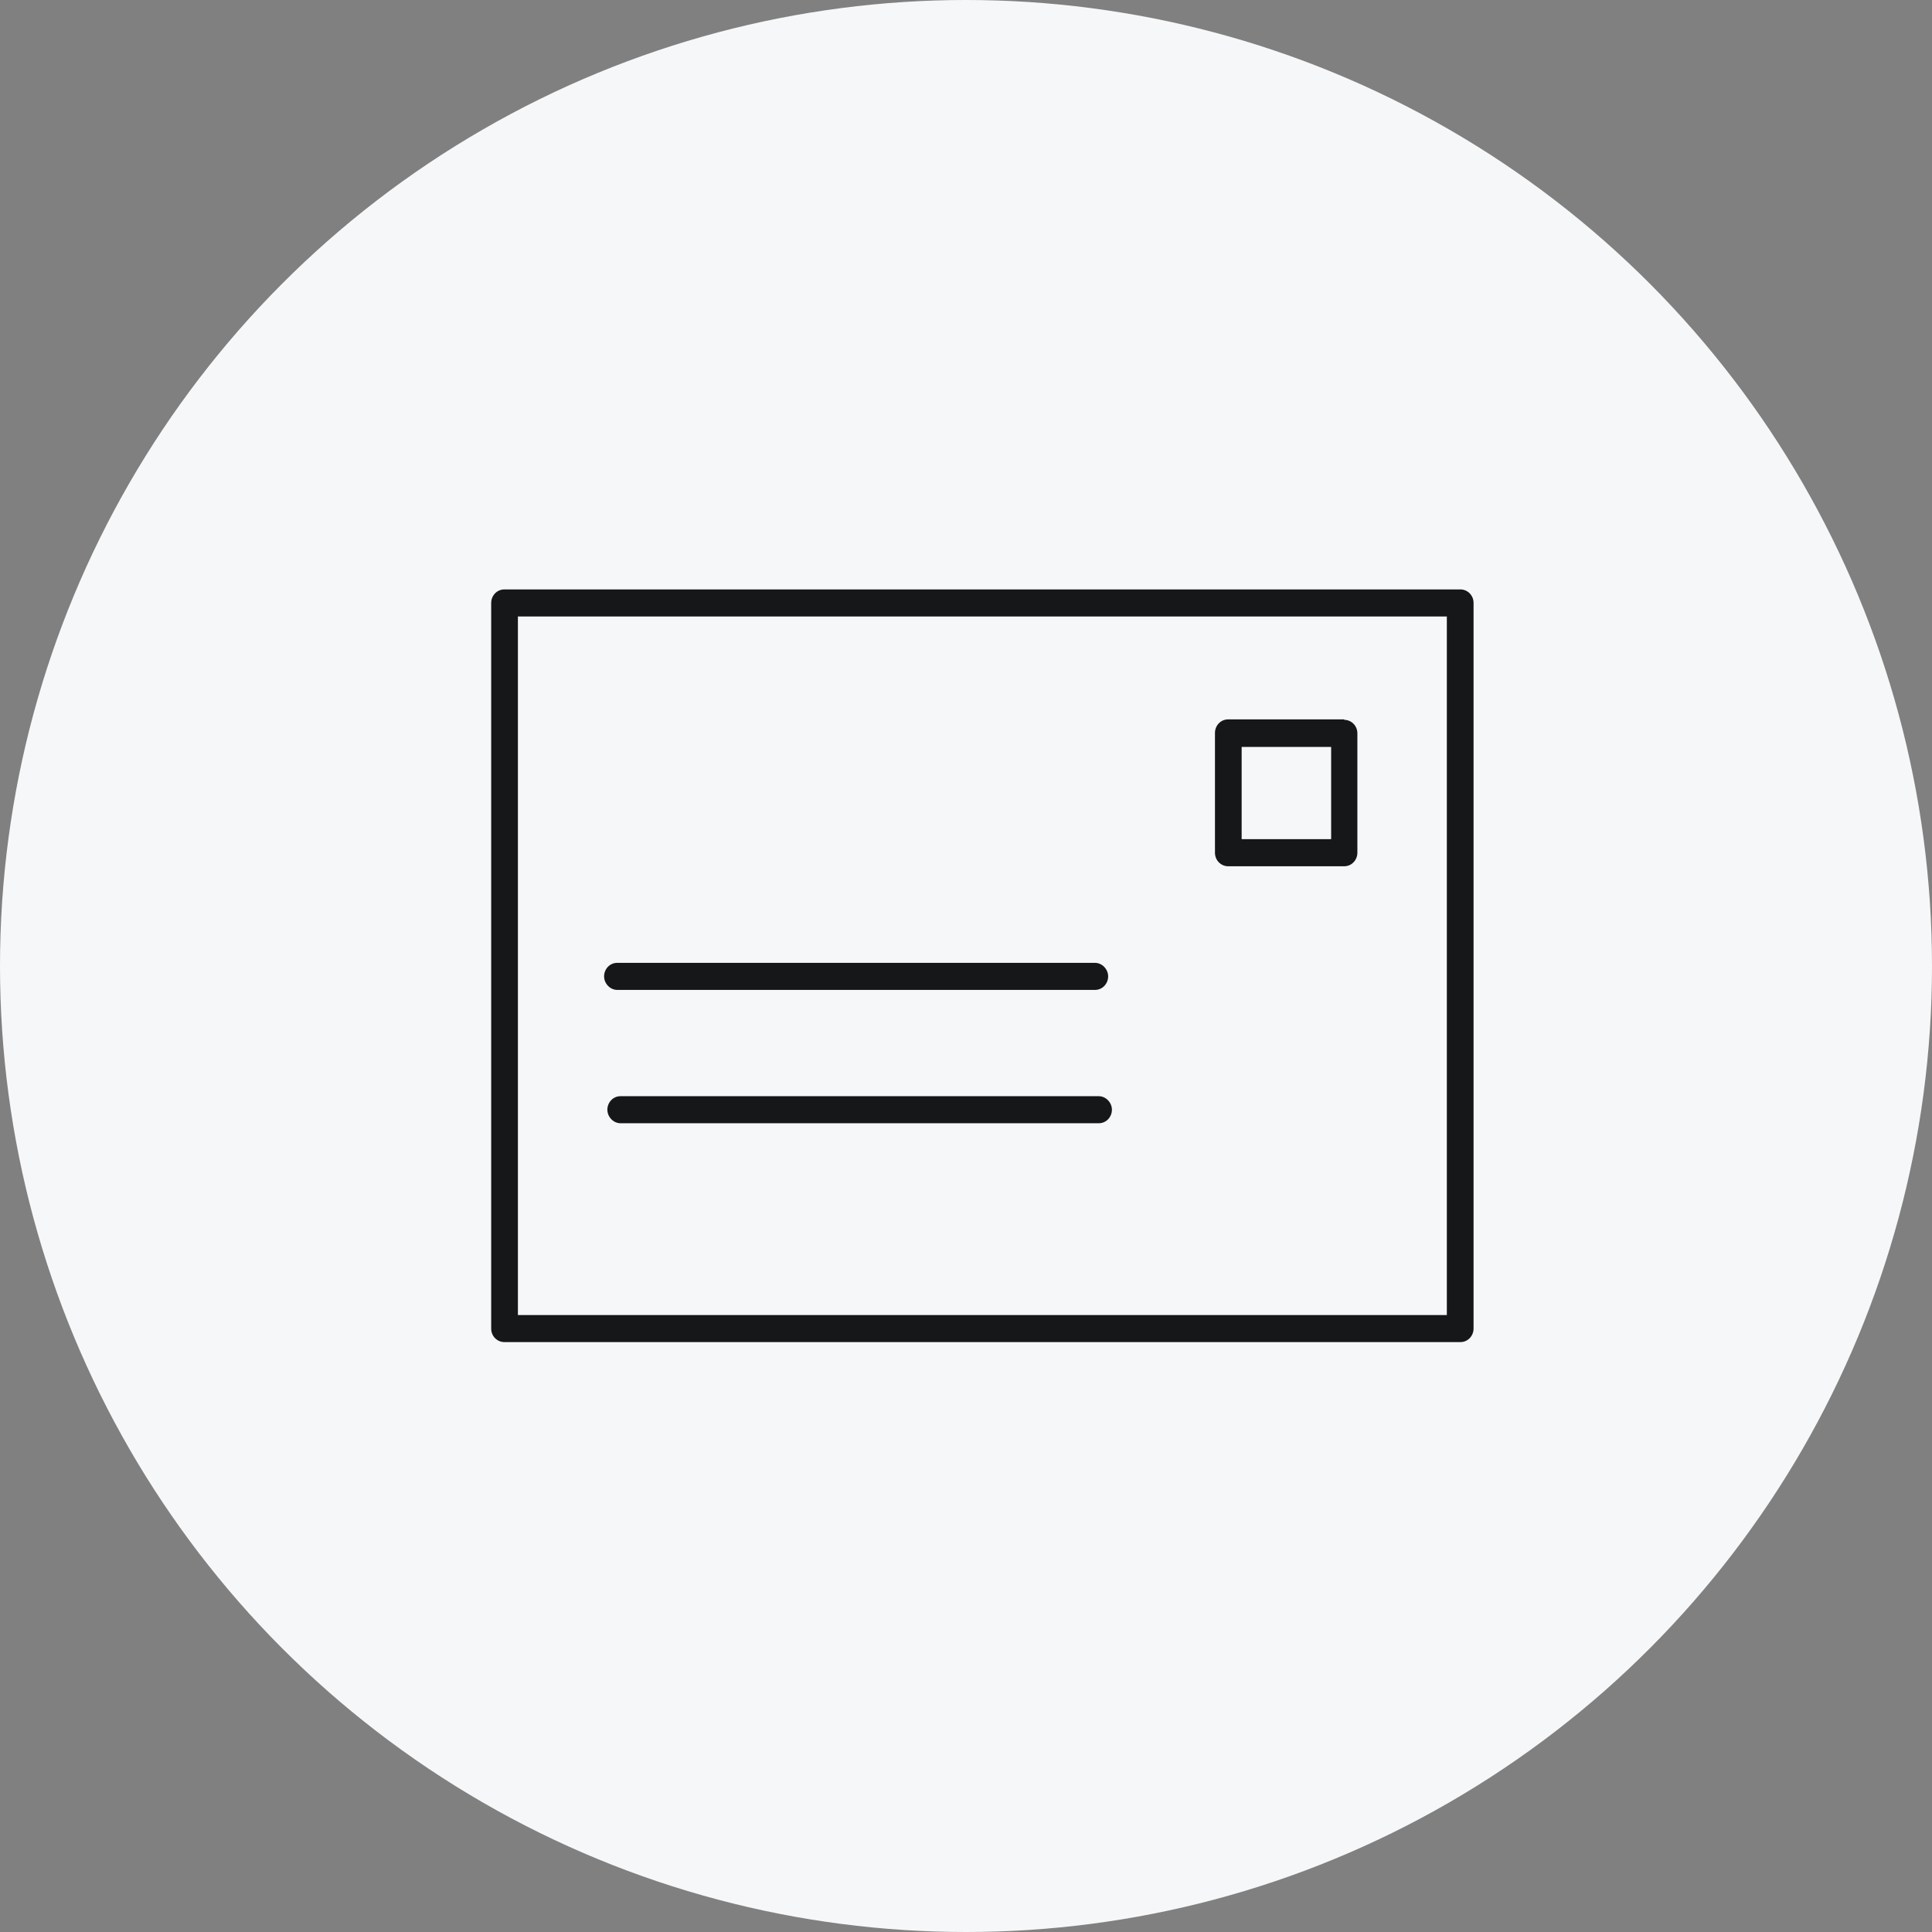 <svg width="59" height="59" viewBox="0 0 59 59" fill="none" xmlns="http://www.w3.org/2000/svg">
<rect x="0" y="0" width="59" height="59" fill="#808080" stroke="none"/>
<circle cx="29.5" cy="29.5" r="29.5" fill="#F6F7F8"/>
<path d="M15 18.413V40.572C15 40.808 15.186 40.985 15.401 40.985H44.599C44.828 40.985 45 40.794 45 40.572V18.413C45 18.177 44.814 18 44.599 18H15.401C15.172 18 15 18.192 15 18.413ZM15.816 18.826H44.184V40.159H15.816V18.841V18.826Z" fill="#151719"/>
<path d="M41.051 21.969H37.504C37.275 21.969 37.103 22.16 37.103 22.382V26.041C37.103 26.276 37.289 26.454 37.504 26.454H41.051C41.28 26.454 41.452 26.262 41.452 26.041V22.396C41.452 22.16 41.266 21.983 41.051 21.983V21.969ZM40.651 25.627H37.918V22.81H40.651V25.627Z" fill="#151719"/>
<path d="M18.848 30.23H33.441C33.669 30.23 33.841 30.038 33.841 29.817C33.841 29.596 33.655 29.404 33.441 29.404H18.848C18.619 29.404 18.448 29.596 18.448 29.817C18.448 30.038 18.634 30.23 18.848 30.23Z" fill="#151719"/>
<path d="M33.555 33.476H18.948C18.72 33.476 18.548 33.668 18.548 33.889C18.548 34.11 18.734 34.302 18.948 34.302H33.555C33.784 34.302 33.956 34.11 33.956 33.889C33.956 33.668 33.77 33.476 33.555 33.476Z" fill="#151719"/>
</svg>
